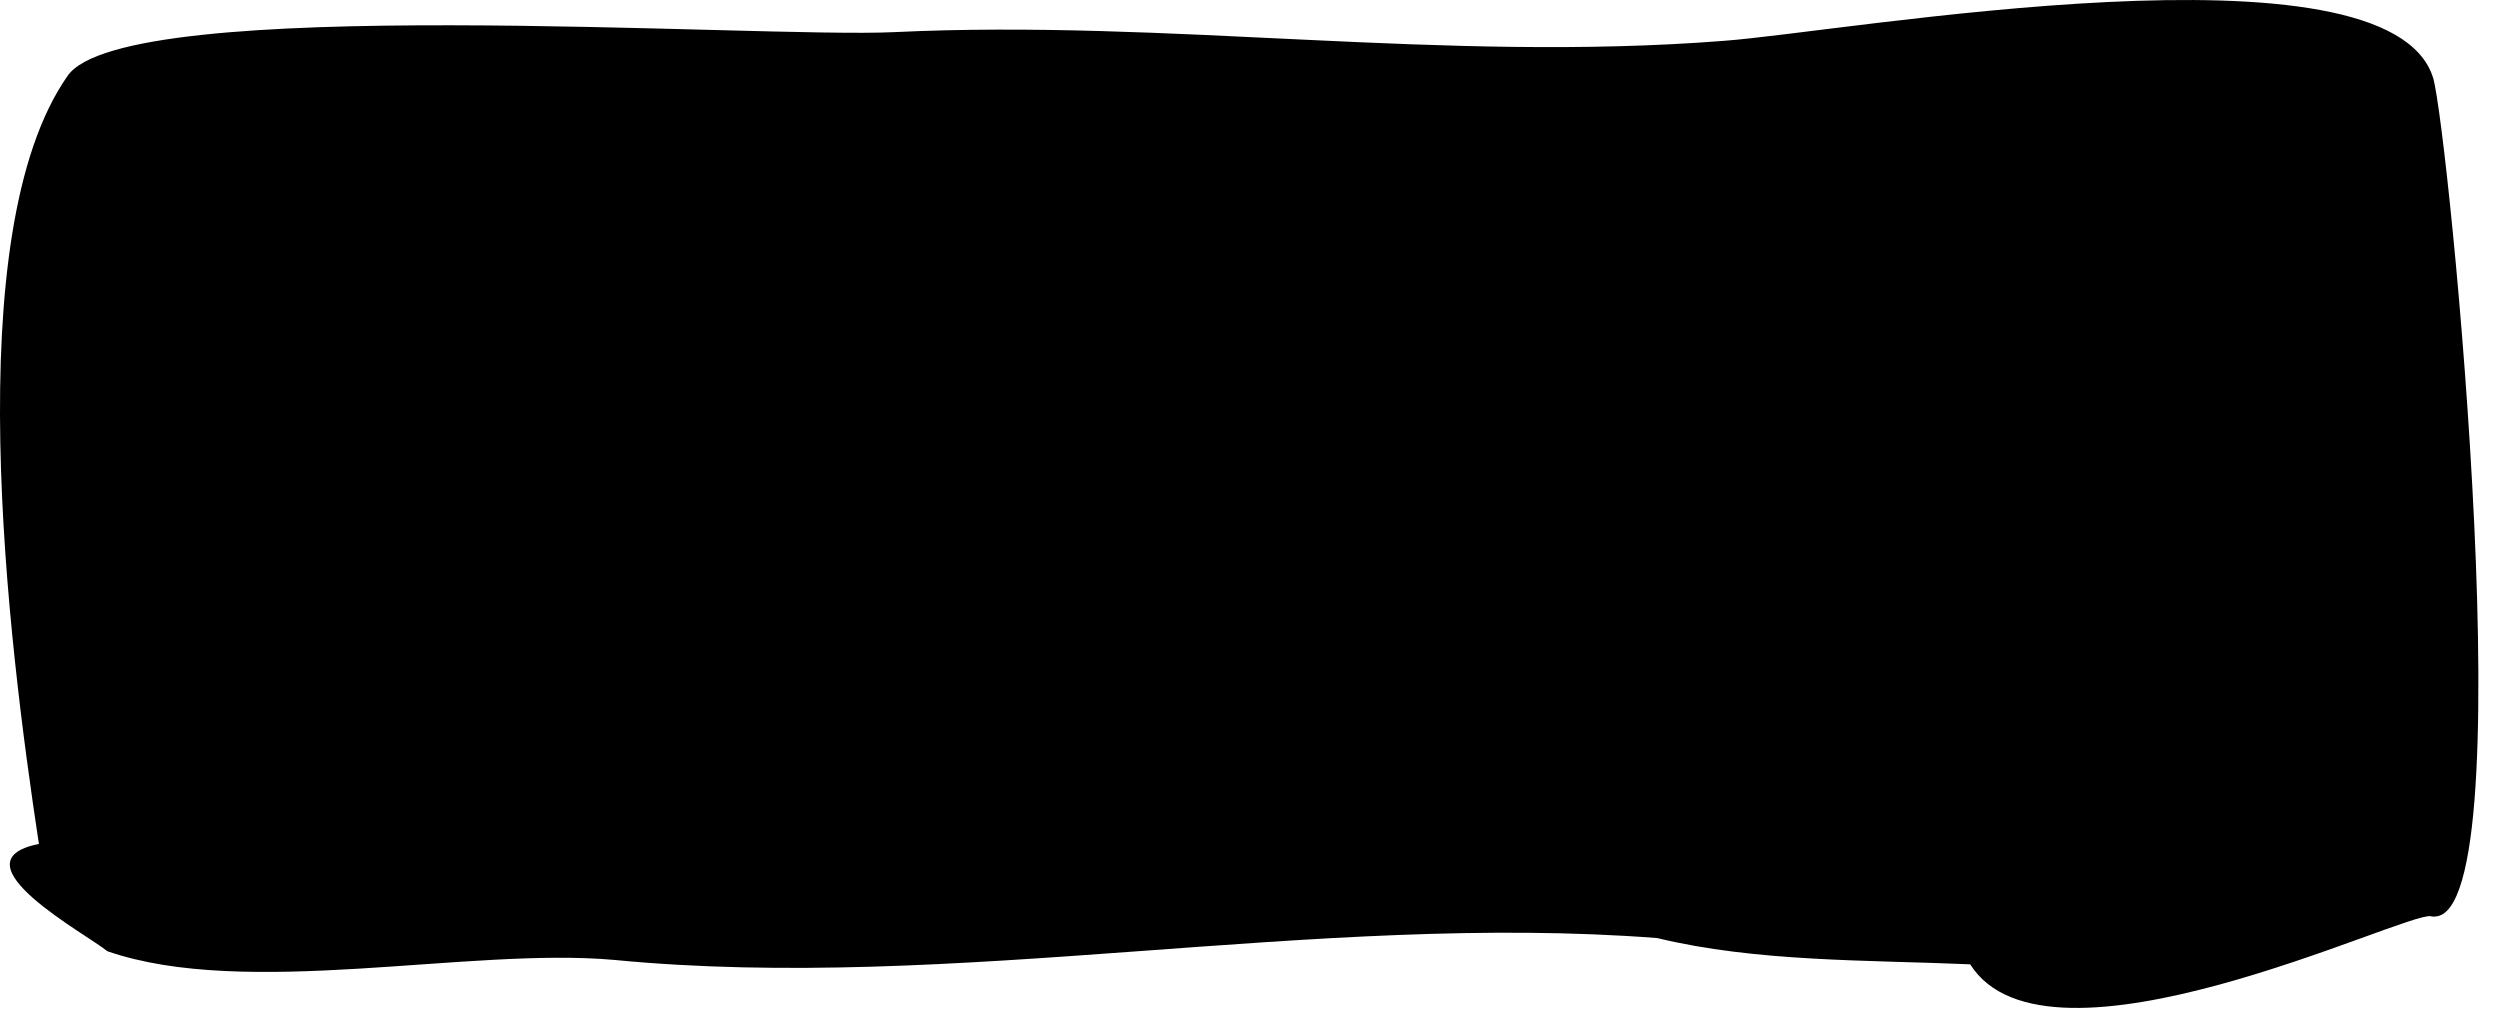 <svg width="114" height="46" viewBox="0 0 114 46" fill="none" xmlns="http://www.w3.org/2000/svg">
<path d="M110.853 41.778C115.276 42.675 111.657 5.955 110.953 3.561C108.943 -3.025 84.111 1.465 78.581 1.864C65.814 2.862 53.247 0.866 40.781 1.465C34.548 1.764 5.694 -0.331 3.081 3.461C-1.946 10.645 0.366 29.205 1.774 38.485C-2.248 39.283 4.086 42.675 4.89 43.374C11.224 45.569 21.378 43.175 28.013 43.773C43.495 45.27 59.983 41.578 75.565 42.775C80.089 43.873 85.217 43.773 89.841 43.973C93.36 49.561 109.646 41.578 110.853 41.778C111.355 41.877 110.752 41.778 110.853 41.778Z" fill="black"/>
</svg>
